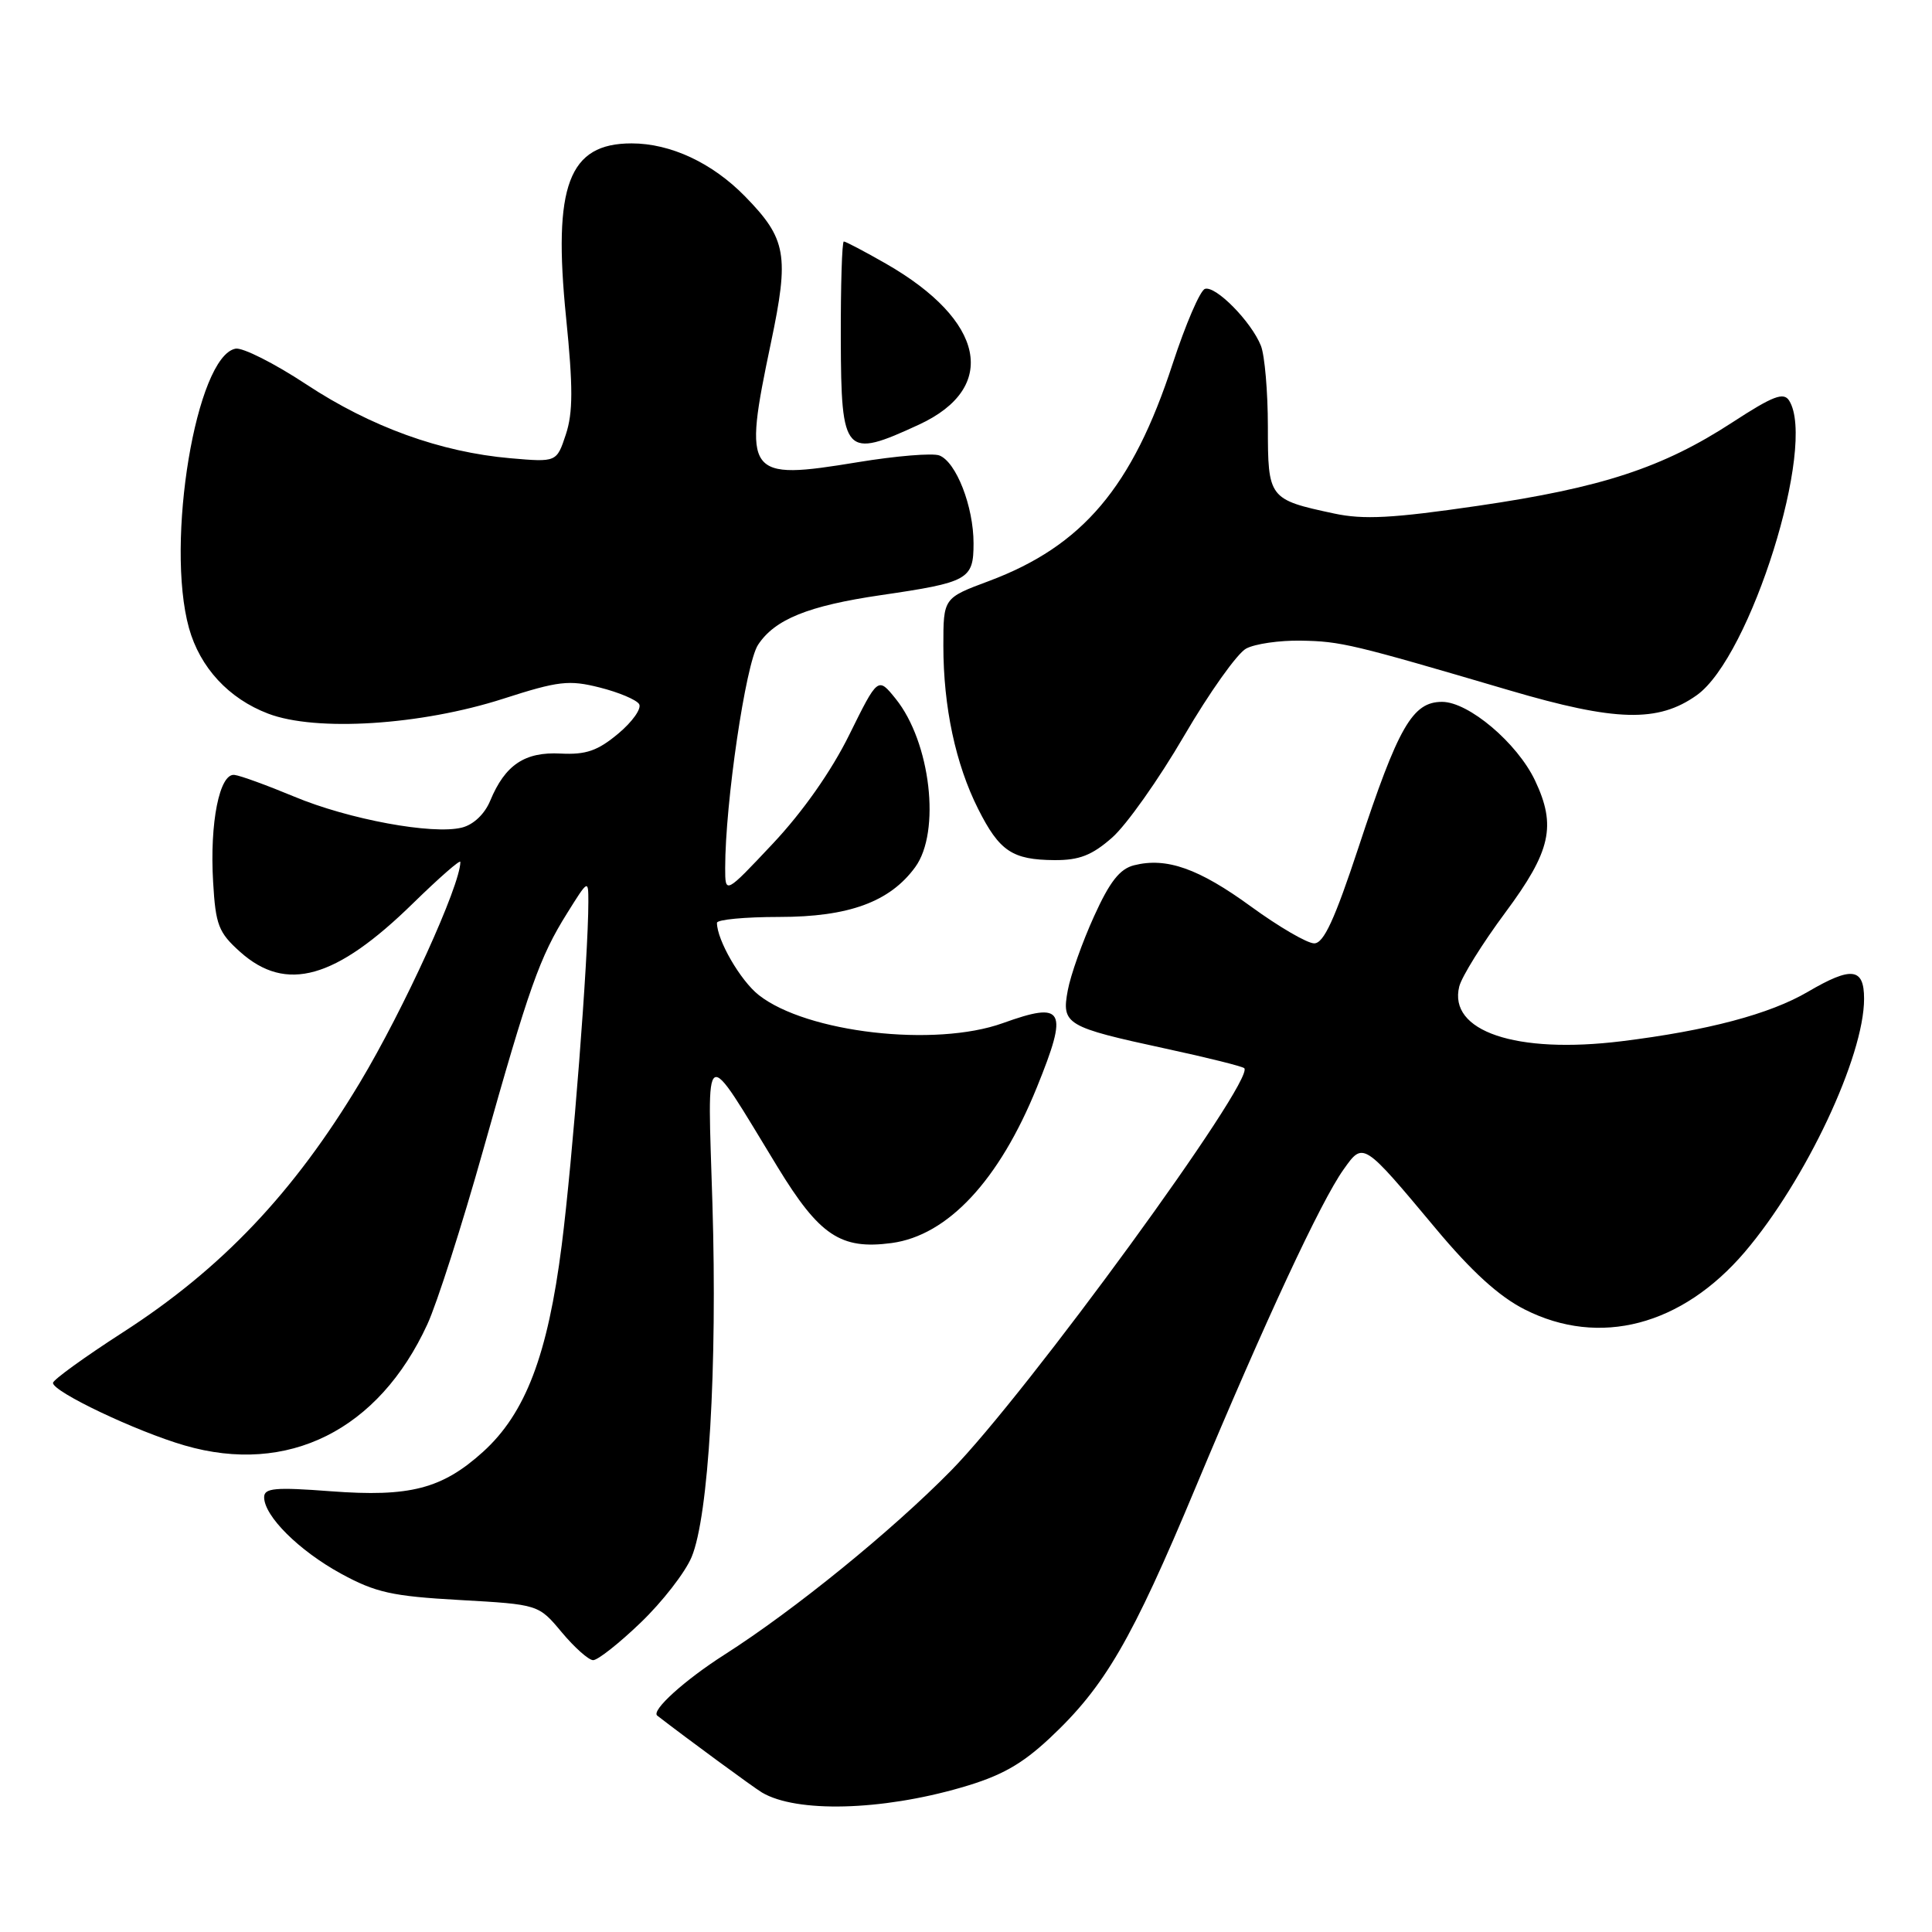 <?xml version="1.0" encoding="UTF-8" standalone="no"?>
<!DOCTYPE svg PUBLIC "-//W3C//DTD SVG 1.1//EN" "http://www.w3.org/Graphics/SVG/1.1/DTD/svg11.dtd" >
<svg xmlns="http://www.w3.org/2000/svg" xmlns:xlink="http://www.w3.org/1999/xlink" version="1.1" viewBox="0 0 256 256">
 <g >
 <path fill="currentColor"
d=" M 127.36 236.86 C 132.63 235.34 135.34 233.82 139.09 230.32 C 146.39 223.49 149.96 217.36 158.46 197.00 C 167.62 175.09 175.02 159.18 178.03 154.96 C 180.65 151.27 180.58 151.23 190.22 162.76 C 194.98 168.47 198.64 171.80 202.03 173.51 C 211.93 178.53 222.86 175.67 231.20 165.89 C 239.27 156.41 247.00 140.00 247.00 132.34 C 247.00 128.23 245.35 128.02 239.55 131.42 C 234.50 134.38 226.27 136.56 214.86 137.97 C 200.87 139.69 191.87 136.65 193.36 130.71 C 193.69 129.41 196.43 125.00 199.46 120.92 C 205.51 112.77 206.25 109.44 203.40 103.42 C 201.04 98.45 194.60 93.00 191.08 93.00 C 187.16 93.00 185.28 96.28 180.02 112.25 C 176.85 121.85 175.40 125.00 174.14 125.00 C 173.21 125.00 169.46 122.81 165.79 120.14 C 158.85 115.08 154.58 113.57 150.28 114.65 C 148.38 115.12 147.04 116.83 144.96 121.43 C 143.42 124.82 141.86 129.21 141.49 131.21 C 140.64 135.74 141.21 136.08 154.47 138.95 C 159.95 140.13 164.63 141.30 164.87 141.54 C 166.37 143.04 136.01 184.70 126.00 194.88 C 118.11 202.90 105.26 213.34 96.00 219.25 C 90.69 222.64 86.24 226.67 87.09 227.33 C 91.13 230.45 99.86 236.86 100.97 237.52 C 105.53 240.22 116.73 239.94 127.36 236.86 Z  M 84.89 215.01 C 87.75 212.27 90.79 208.36 91.64 206.32 C 93.90 200.92 95.06 181.21 94.40 159.50 C 93.74 137.79 93.01 138.20 103.03 154.63 C 108.58 163.73 111.40 165.61 118.14 164.71 C 125.58 163.71 132.39 156.42 137.39 144.08 C 141.60 133.71 141.03 132.64 132.88 135.57 C 123.90 138.80 106.88 136.84 100.54 131.85 C 98.11 129.94 95.00 124.56 95.00 122.28 C 95.00 121.85 98.72 121.50 103.25 121.50 C 112.46 121.50 117.91 119.51 121.27 114.90 C 124.69 110.22 123.31 98.33 118.68 92.59 C 116.33 89.68 116.33 89.68 112.53 97.37 C 110.16 102.18 106.36 107.58 102.41 111.78 C 96.09 118.50 96.09 118.50 96.09 115.00 C 96.09 106.41 98.81 87.94 100.44 85.45 C 102.66 82.06 107.10 80.27 116.72 78.86 C 128.34 77.16 129.00 76.79 129.00 71.99 C 129.00 67.11 126.70 61.21 124.47 60.35 C 123.58 60.01 118.72 60.41 113.68 61.24 C 98.82 63.68 98.43 63.16 102.15 45.43 C 104.60 33.79 104.22 31.65 98.73 26.03 C 94.38 21.58 88.86 19.00 83.69 19.00 C 75.34 19.00 73.24 24.57 75.01 42.09 C 75.94 51.30 75.93 54.68 74.98 57.56 C 73.76 61.25 73.76 61.25 67.63 60.72 C 58.37 59.91 49.14 56.57 40.60 50.94 C 36.37 48.15 32.15 46.02 31.21 46.20 C 26.00 47.20 21.89 71.87 25.04 83.22 C 26.50 88.45 30.30 92.57 35.53 94.56 C 41.86 96.98 55.77 96.10 66.70 92.58 C 74.00 90.23 75.40 90.07 79.47 91.10 C 81.98 91.73 84.33 92.72 84.69 93.30 C 85.04 93.88 83.80 95.64 81.92 97.21 C 79.19 99.49 77.65 100.02 74.28 99.85 C 69.53 99.60 66.93 101.35 64.96 106.09 C 64.23 107.86 62.74 109.28 61.20 109.66 C 57.34 110.63 46.21 108.58 38.97 105.55 C 35.41 104.07 31.86 102.77 31.07 102.68 C 29.09 102.43 27.77 109.01 28.24 116.88 C 28.57 122.58 28.96 123.57 31.82 126.13 C 37.91 131.58 44.48 129.73 54.75 119.67 C 58.19 116.31 61.00 113.85 61.00 114.21 C 61.00 117.30 53.52 133.72 47.69 143.44 C 38.93 158.04 29.38 168.11 16.27 176.55 C 11.20 179.82 7.04 182.83 7.02 183.24 C 6.99 184.41 18.05 189.67 24.47 191.53 C 38.16 195.51 50.17 189.52 56.63 175.47 C 57.90 172.71 61.22 162.36 64.00 152.47 C 70.10 130.80 71.50 126.83 75.15 121.00 C 77.94 116.53 77.96 116.52 77.96 119.50 C 77.96 126.84 75.88 153.61 74.43 165.00 C 72.58 179.56 69.63 187.29 63.99 192.39 C 58.57 197.28 54.30 198.39 43.84 197.60 C 36.45 197.04 35.00 197.17 35.00 198.39 C 35.00 200.88 39.60 205.46 45.17 208.51 C 49.77 211.02 51.94 211.51 60.93 212.01 C 71.36 212.60 71.36 212.60 74.43 216.28 C 76.12 218.30 77.99 219.97 78.59 219.98 C 79.20 219.99 82.03 217.76 84.89 215.01 Z  M 147.37 110.98 C 149.25 109.33 153.54 103.27 156.89 97.52 C 160.24 91.78 163.95 86.56 165.12 85.94 C 166.29 85.31 169.56 84.84 172.37 84.89 C 177.68 84.98 179.14 85.33 200.00 91.47 C 214.09 95.62 219.71 95.77 224.84 92.11 C 231.95 87.05 240.76 58.91 237.07 53.08 C 236.34 51.92 234.92 52.47 229.56 55.96 C 220.32 61.98 212.27 64.62 195.86 67.02 C 184.51 68.68 180.68 68.88 176.76 68.04 C 168.11 66.19 168.00 66.04 168.00 56.53 C 168.00 51.91 167.58 47.09 167.08 45.82 C 165.81 42.62 161.07 37.81 159.66 38.28 C 159.02 38.49 157.10 42.96 155.38 48.21 C 150.05 64.55 143.46 72.34 131.04 76.99 C 125.00 79.24 125.00 79.24 125.00 85.57 C 125.00 93.66 126.62 101.25 129.61 107.19 C 132.43 112.79 134.13 113.93 139.72 113.97 C 143.00 113.99 144.69 113.34 147.37 110.98 Z  M 121.78 56.26 C 132.37 51.36 130.53 42.46 117.38 34.93 C 114.56 33.32 112.06 32.00 111.81 32.00 C 111.57 32.00 111.39 37.84 111.41 44.97 C 111.46 60.32 111.92 60.82 121.78 56.26 Z "/>
</g>
</svg>
